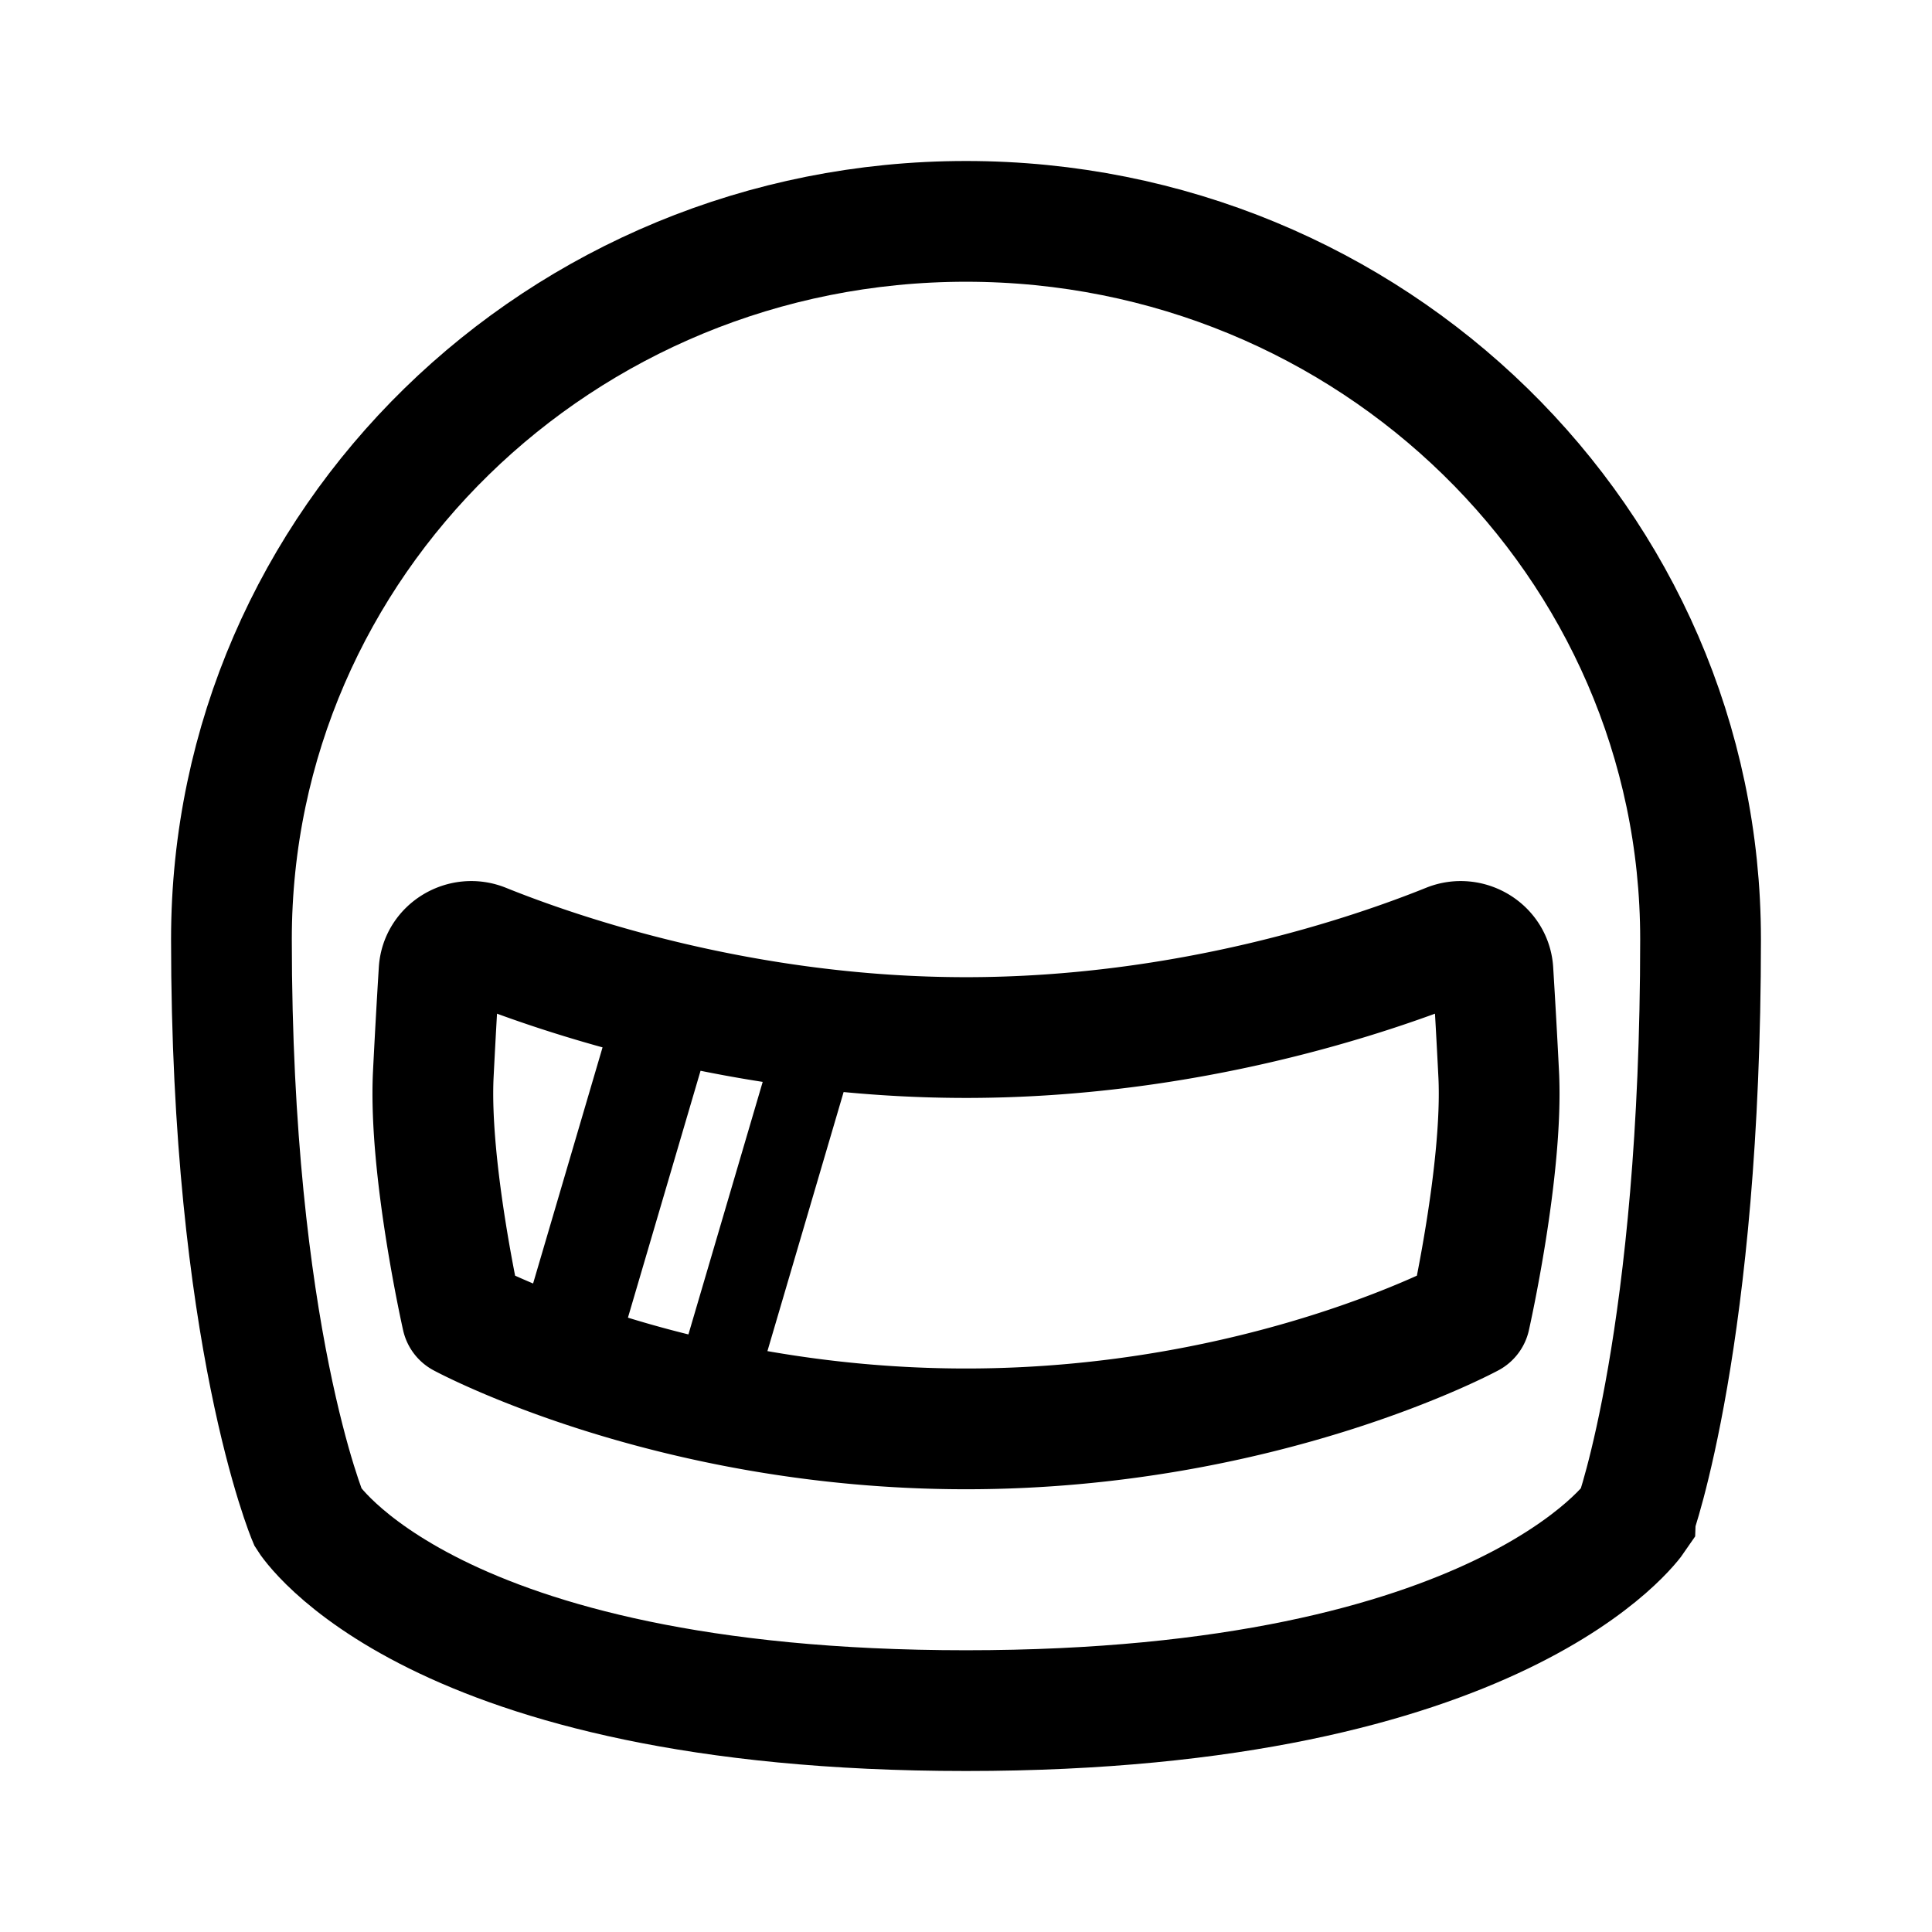 <svg xmlns="http://www.w3.org/2000/svg" width="192" height="192" fill="none"><path stroke="#000" stroke-width="12" d="M96 22c-40.317 0-73 31.94-73 71.338 0 39.399 7.627 57.497 7.627 57.497S42.612 170 96 170s66.463-19.165 66.463-19.165S169 132.737 169 93.338 136.317 22 96 22Z"/><path stroke="#000" stroke-linejoin="round" stroke-width="12" d="M96 103.111c-22.045 0-40.173-6.178-47.968-9.32-1.985-.8-4.266.558-4.396 2.694a871 871 0 0 0-.578 10.33c-.45 9.418 2.858 24.074 2.858 24.074S66.436 142 96 142s50.084-11.111 50.084-11.111 3.308-14.656 2.858-24.074a866 866 0 0 0-.578-10.33c-.13-2.136-2.411-3.494-4.396-2.694-7.795 3.142-25.923 9.32-47.968 9.32Z"/><path stroke="#000" stroke-width="10" d="m66 101-10 34"/><path stroke="#000" stroke-width="8" d="m81 104-10 34"/></svg>